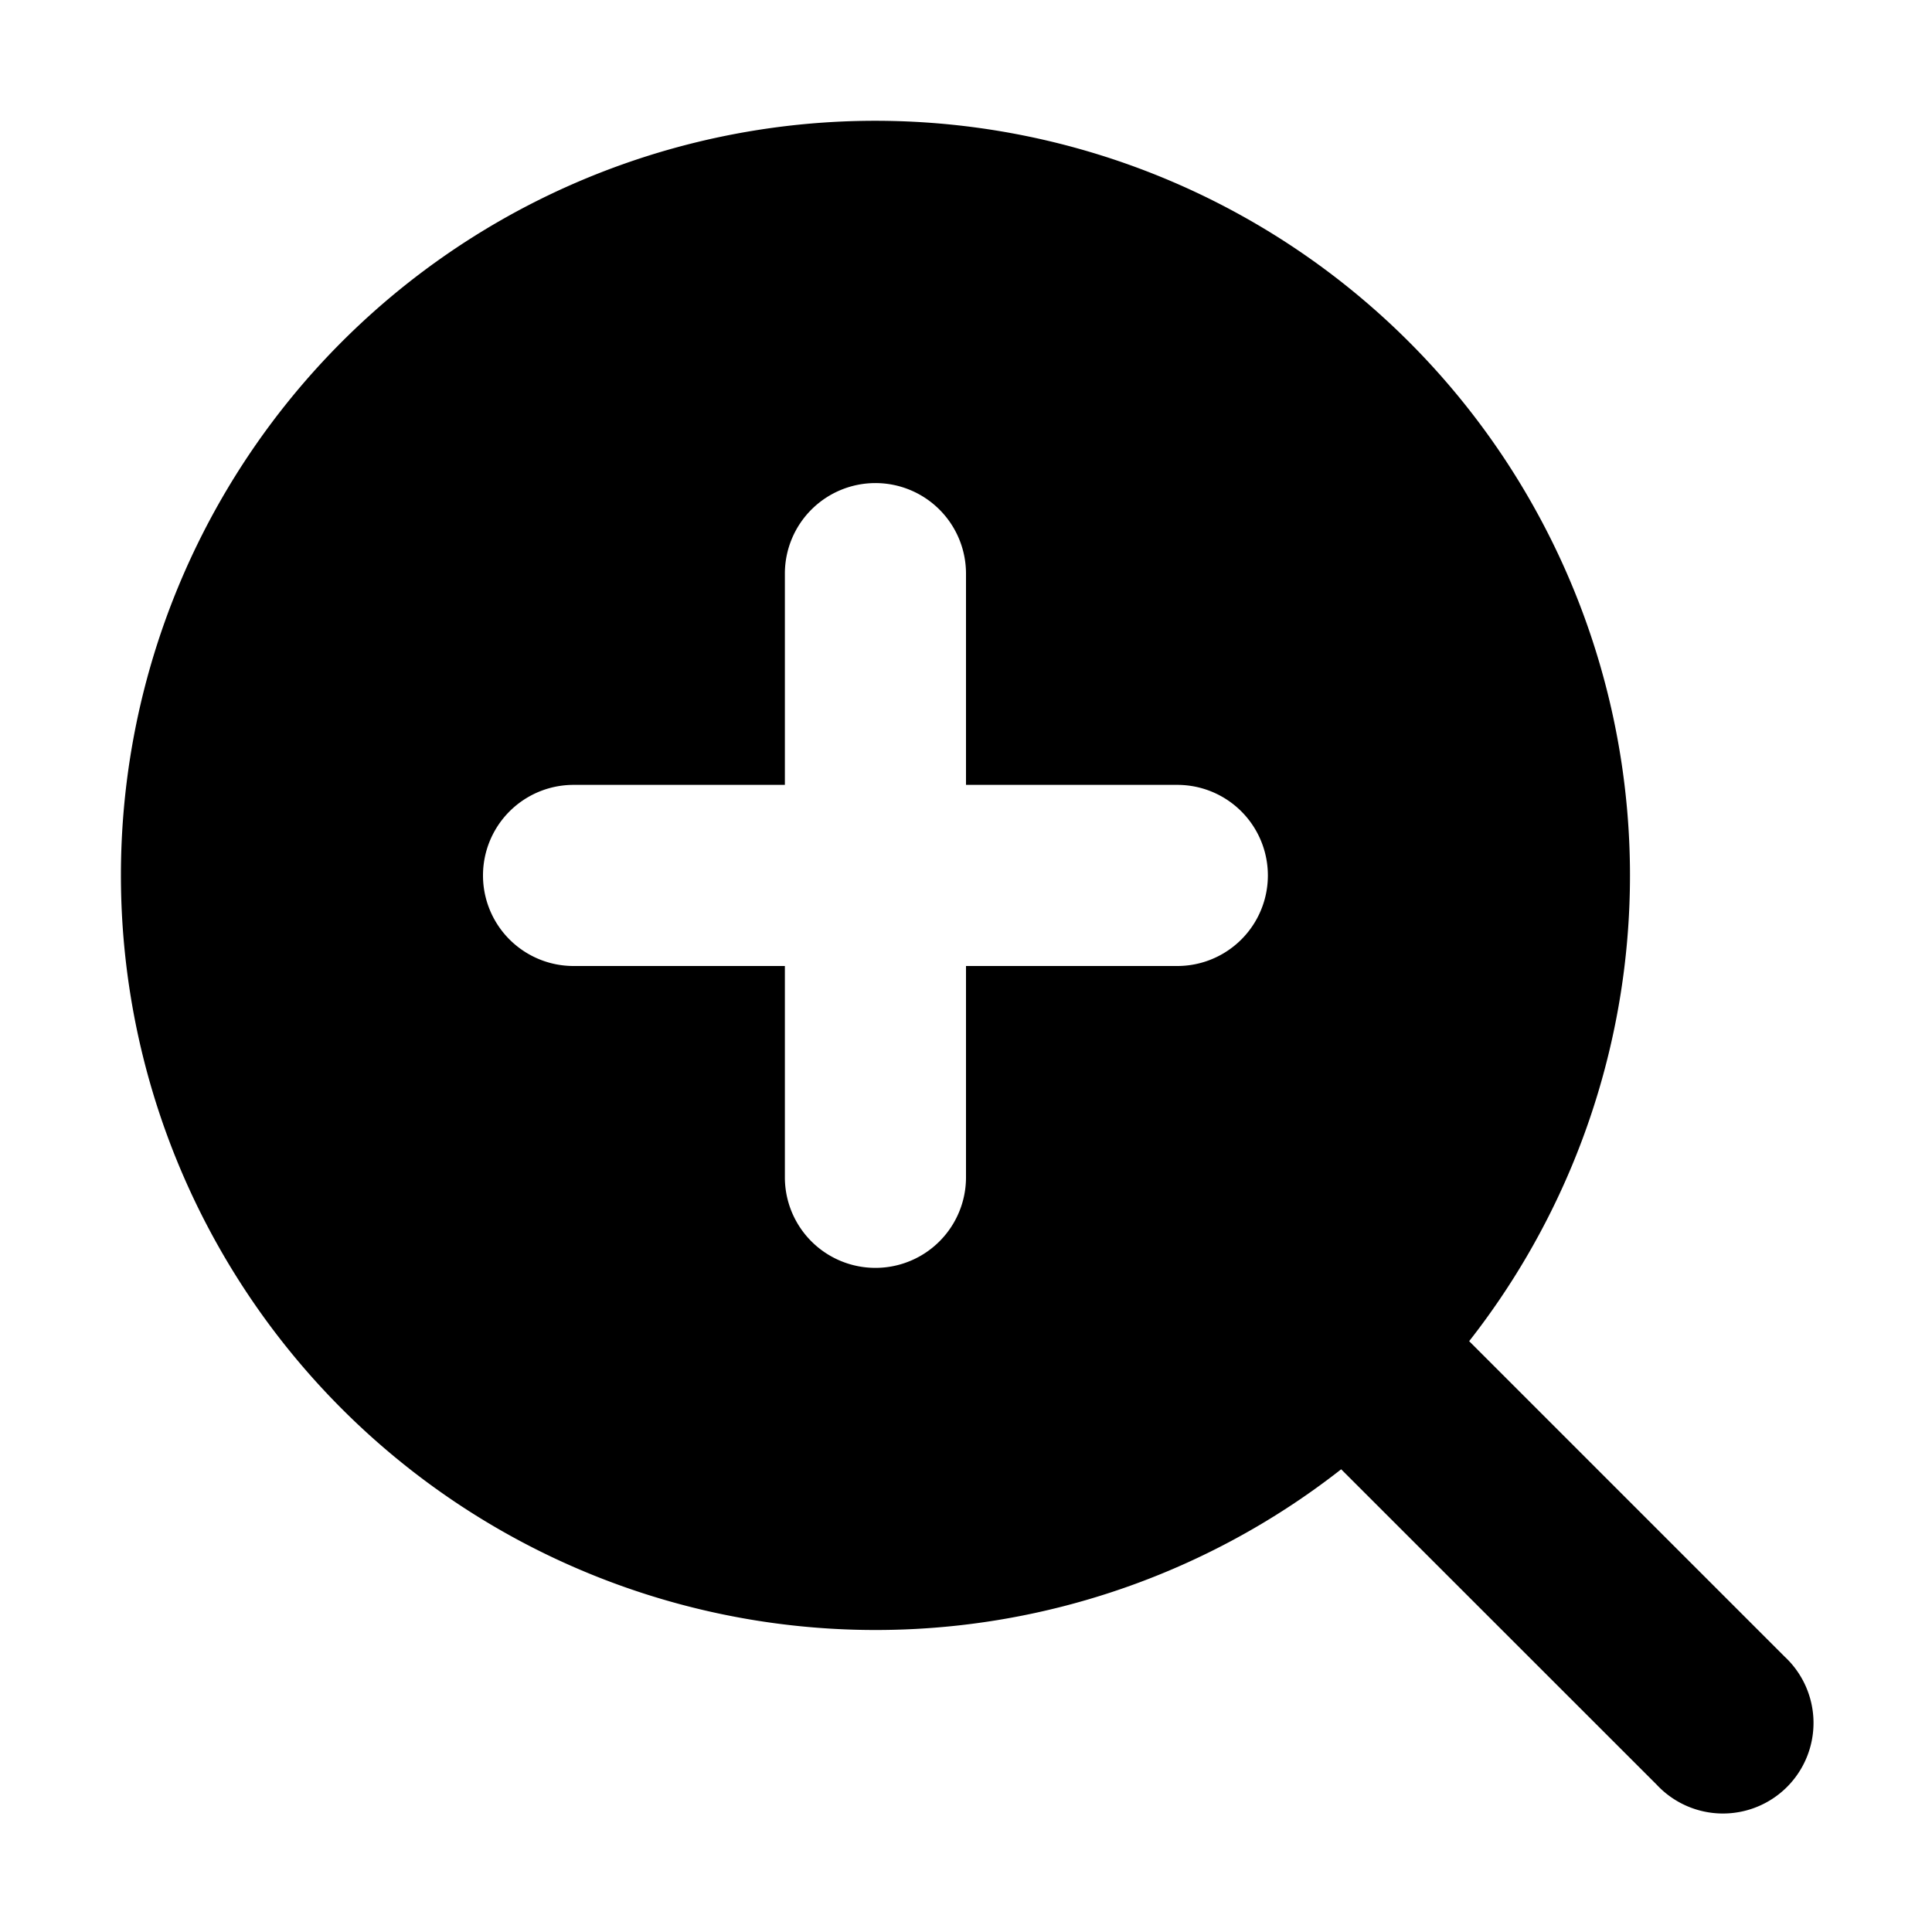 <svg xmlns="http://www.w3.org/2000/svg" width="16" height="16" fill="currentColor" viewBox="0 0 16 16">
  <path fill-rule="evenodd" d="M4.387 1.694a6.25 6.25 0 0 1 7.78 9.413l2.613 2.613a.75.75 0 1 1-1.06 1.06l-2.613-2.612a6.25 6.25 0 1 1-6.72-10.474ZM7.78 4.22a.75.75 0 0 0-1.28.53V6.5H4.75a.75.75 0 0 0 0 1.5H6.5v1.75a.75.75 0 1 0 1.5 0V8h1.75a.75.75 0 1 0 0-1.5H8V4.75a.75.75 0 0 0-.22-.53Z" clip-rule="evenodd"/>
</svg>

